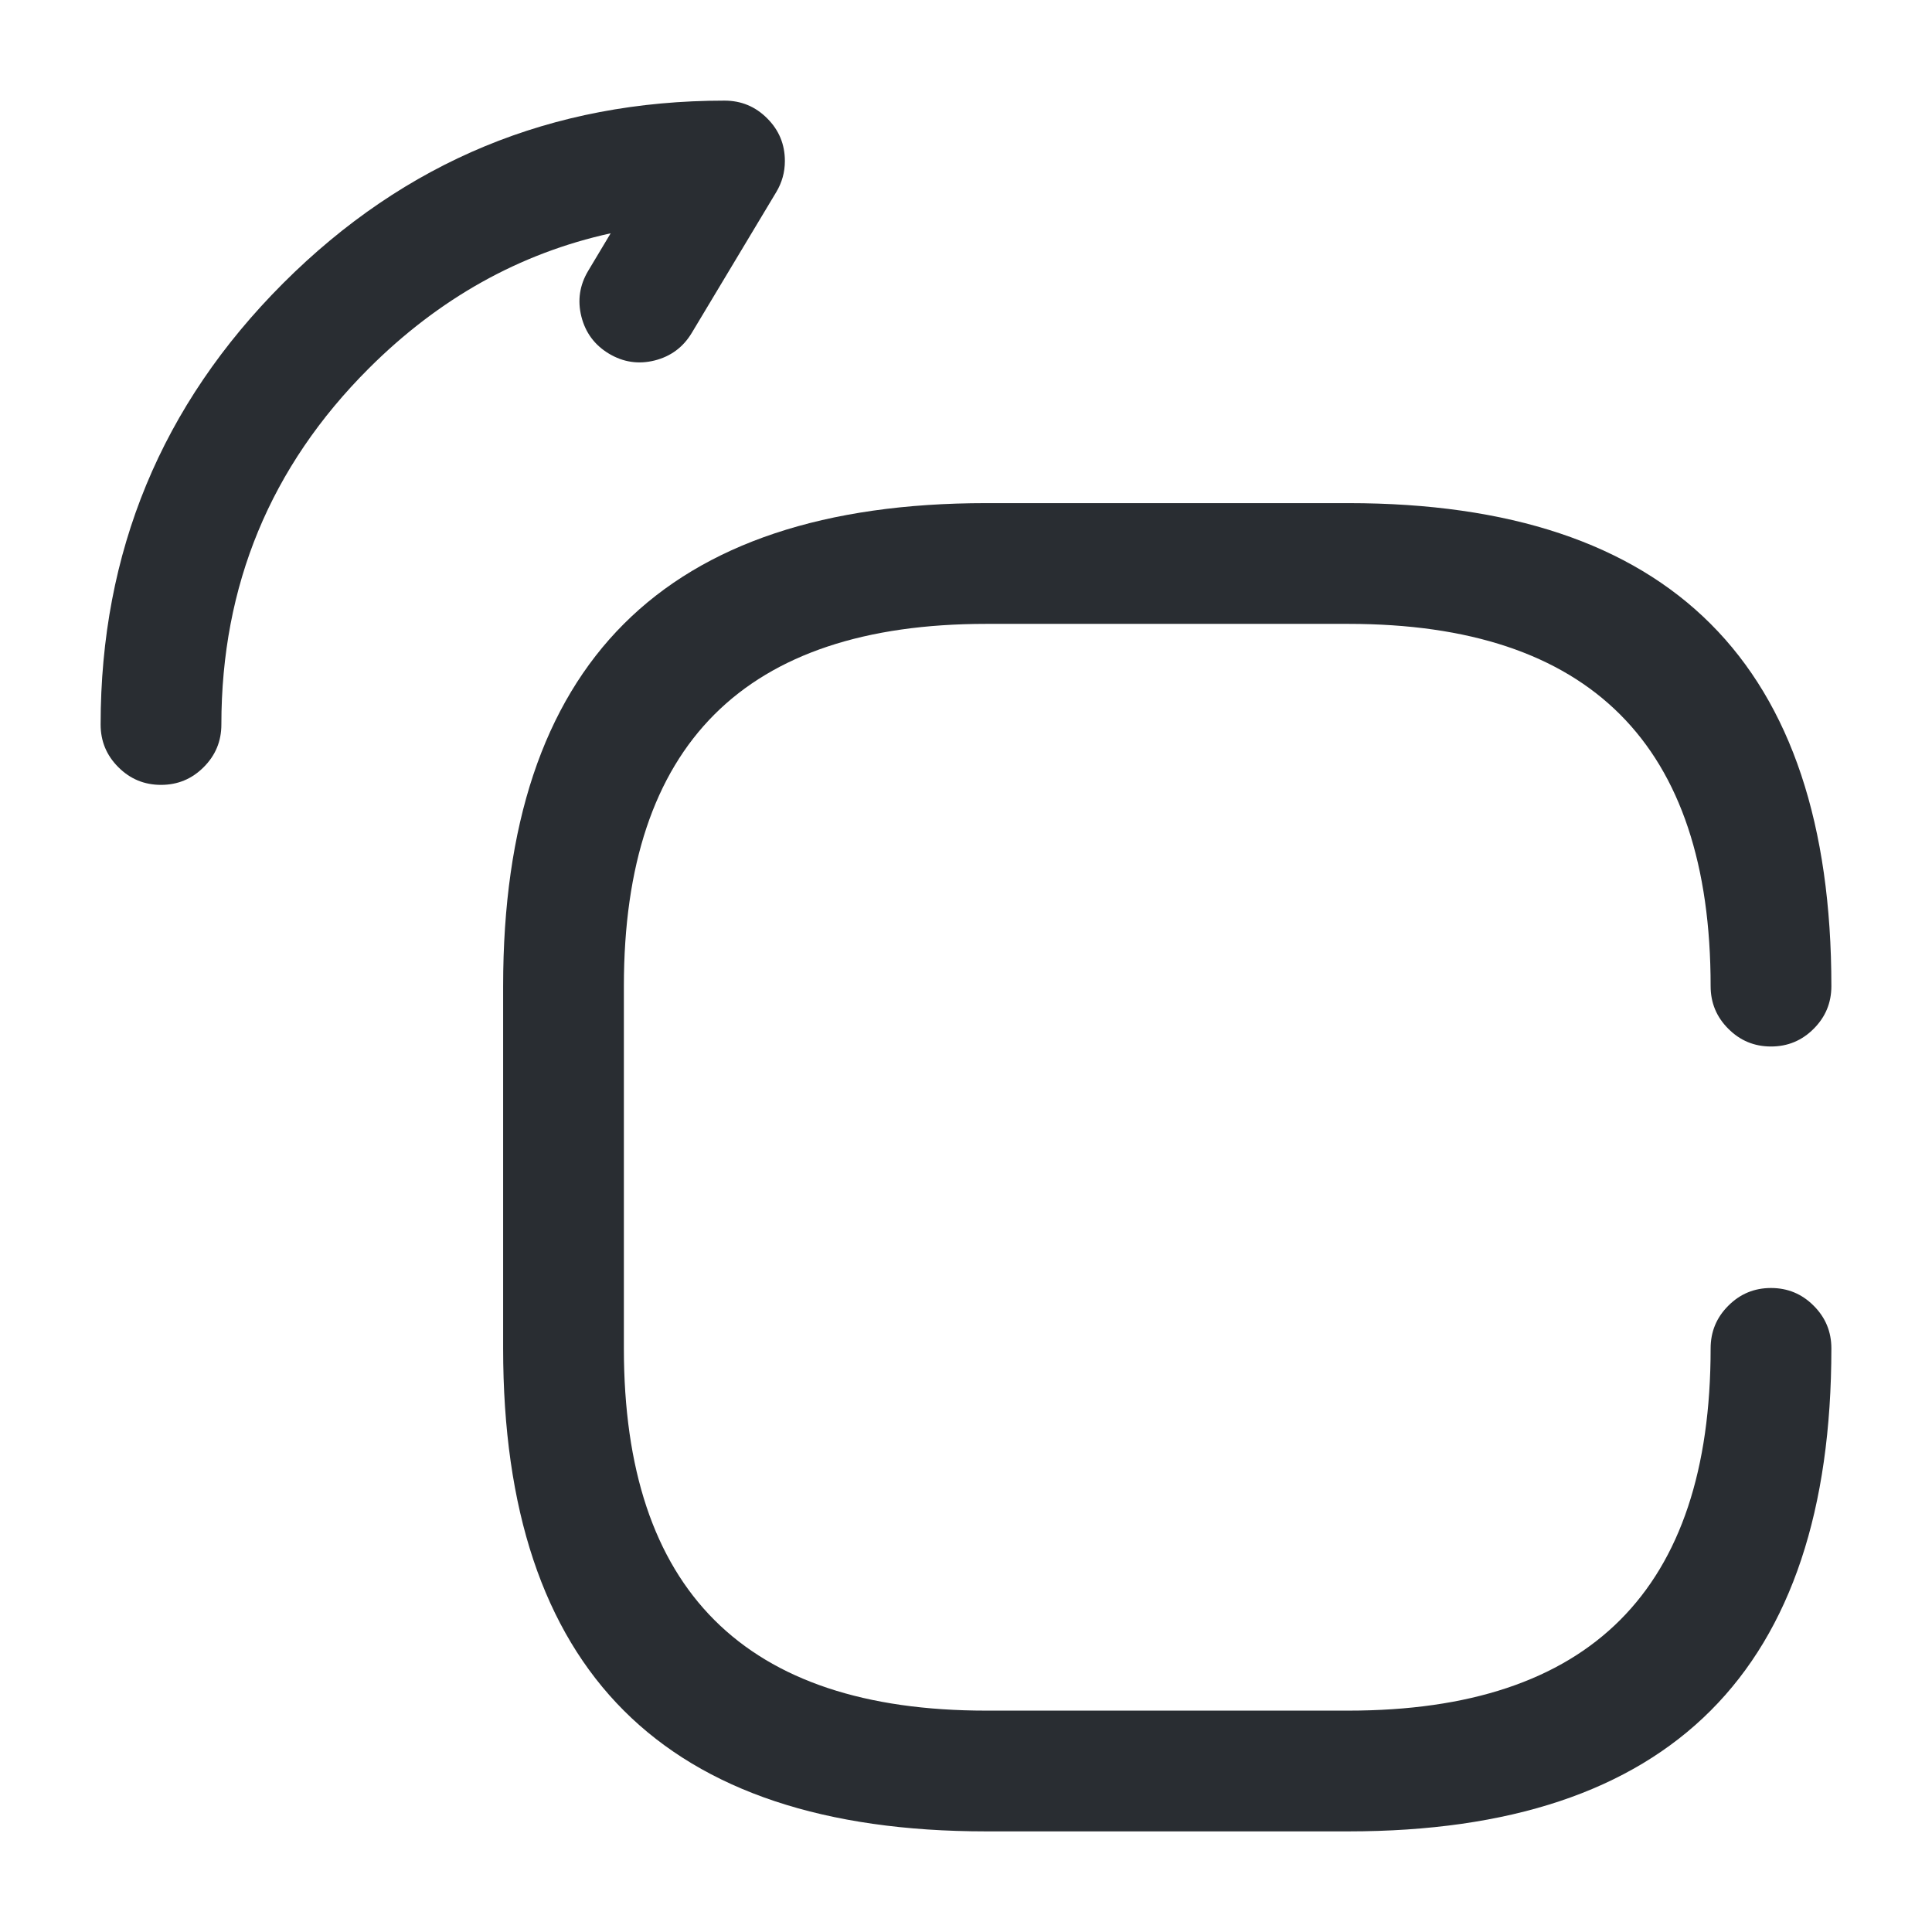 <svg xmlns="http://www.w3.org/2000/svg" width="24" height="24" viewBox="0 0 24 24">
  <defs/>
  <path fill="#292D32" d="M22.75,16.75 Q22.75,22.75 16.75,22.75 L12.25,22.75 Q6.25,22.75 6.25,16.75 L6.25,12.25 Q6.25,6.25 12.25,6.25 L16.75,6.25 Q22.75,6.25 22.75,12.25 Q22.75,12.561 22.53,12.78 Q22.311,13 22,13 Q21.689,13 21.47,12.78 Q21.25,12.561 21.25,12.25 Q21.25,7.75 16.75,7.75 L12.25,7.75 Q7.75,7.75 7.75,12.25 L7.75,16.75 Q7.75,21.25 12.25,21.25 L16.75,21.25 Q21.25,21.25 21.25,16.75 Q21.25,16.439 21.47,16.22 Q21.689,16 22,16 Q22.311,16 22.53,16.22 Q22.75,16.439 22.75,16.75 Z"/>
  <path fill="#292D32" d="M1.25,9 Q1.25,5.787 3.518,3.518 Q5.787,1.25 9,1.25 Q9.311,1.25 9.53,1.47 Q9.75,1.689 9.75,2 Q9.75,2.208 9.643,2.386 L8.593,4.136 Q8.433,4.402 8.132,4.478 Q7.831,4.553 7.564,4.393 Q7.298,4.233 7.222,3.932 Q7.147,3.631 7.307,3.364 L7.586,2.898 Q5.888,3.271 4.579,4.579 Q2.75,6.408 2.75,9 Q2.75,9.311 2.53,9.53 Q2.311,9.75 2,9.75 Q1.689,9.75 1.47,9.53 Q1.25,9.311 1.25,9 Z"/>
</svg>


